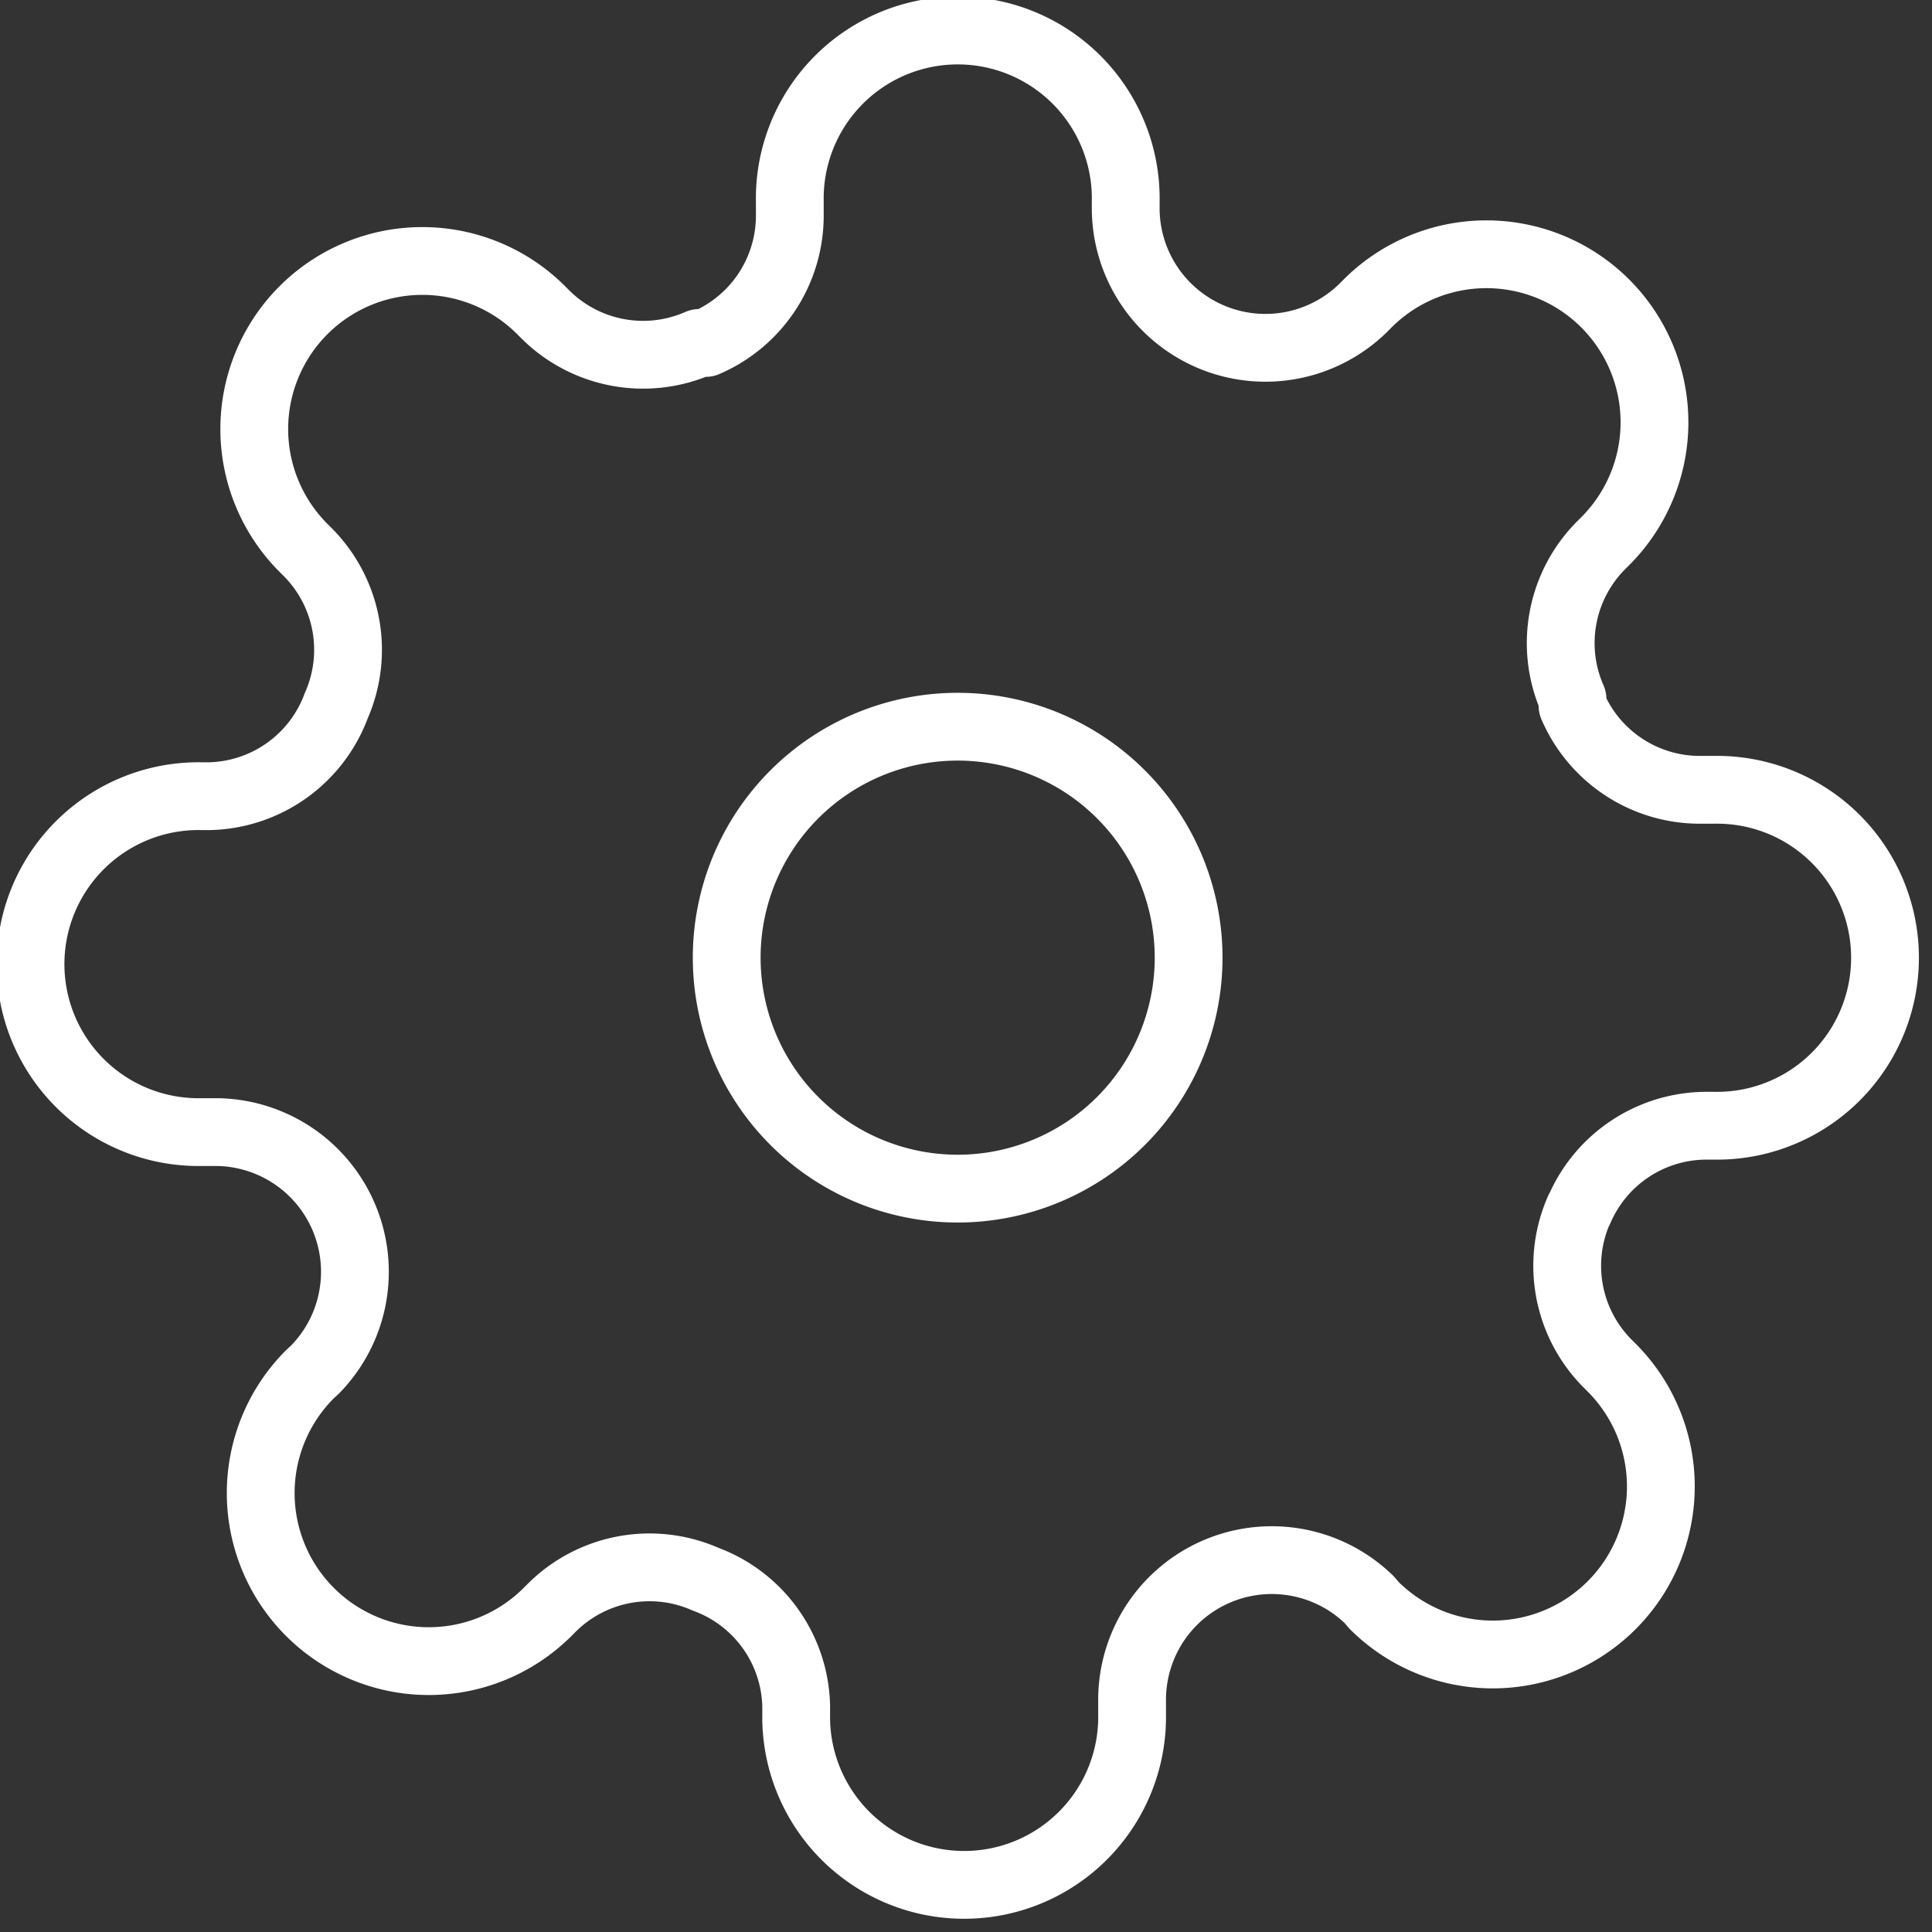 <svg xmlns="http://www.w3.org/2000/svg" width="28.5" height="28.5" viewBox="0 0 28.5 28.5">
  <rect x="0" y="0" width="28.5" height="28.5" fill="#333333" stroke="none"/>
  <g id="グループ_311" data-name="グループ 311" transform="translate(-47.5 -308.5)">
    <g id="Icon_feather-settings" data-name="Icon feather-settings" transform="translate(48 309)">
      <path id="パス_139" data-name="パス 139" d="M20.314,16.907A3.407,3.407,0,1,1,16.907,13.5,3.407,3.407,0,0,1,20.314,16.907Z" transform="translate(-3.28 -3.28)" fill="none" stroke="#fff" stroke-linecap="round" stroke-linejoin="round" stroke-width="1"/>
      <path id="パス_140" data-name="パス 140" d="M24.294,18.844A2.044,2.044,0,0,0,24.7,21.1l.074.074a2.479,2.479,0,1,1-3.506,3.506L21.2,24.6A2.061,2.061,0,0,0,17.7,26.066v.211a2.478,2.478,0,1,1-4.955,0v-.111a2.044,2.044,0,0,0-1.338-1.871,2.044,2.044,0,0,0-2.255.409l-.074.074a2.479,2.479,0,1,1-3.506-3.506L5.65,21.2A2.061,2.061,0,0,0,4.188,17.7H3.978a2.478,2.478,0,1,1,0-4.955h.111A2.044,2.044,0,0,0,5.96,11.411a2.044,2.044,0,0,0-.409-2.255l-.074-.074A2.479,2.479,0,1,1,8.983,5.576l.074.074a2.044,2.044,0,0,0,2.255.409h.1a2.044,2.044,0,0,0,1.239-1.871V3.978a2.478,2.478,0,1,1,4.955,0v.111A2.061,2.061,0,0,0,21.1,5.551l.074-.074a2.479,2.479,0,1,1,3.506,3.506l-.074.074a2.044,2.044,0,0,0-.409,2.255v.1a2.044,2.044,0,0,0,1.871,1.239h.211a2.478,2.478,0,1,1,0,4.955h-.111a2.044,2.044,0,0,0-1.871,1.239Z" transform="translate(-1.5 -1.5)" fill="none" stroke="#fff" stroke-linecap="round" stroke-linejoin="round" stroke-width="1"/>
    </g>
    <g id="長方形_105" data-name="長方形 105" transform="translate(48 309)" fill="none" stroke="rgba(112,112,112,0)" stroke-width="1">
      <rect width="28" height="28" stroke="none"/>
      <rect x="0.5" y="0.5" width="27" height="27" fill="none"/>
    </g>
  </g>
</svg>
